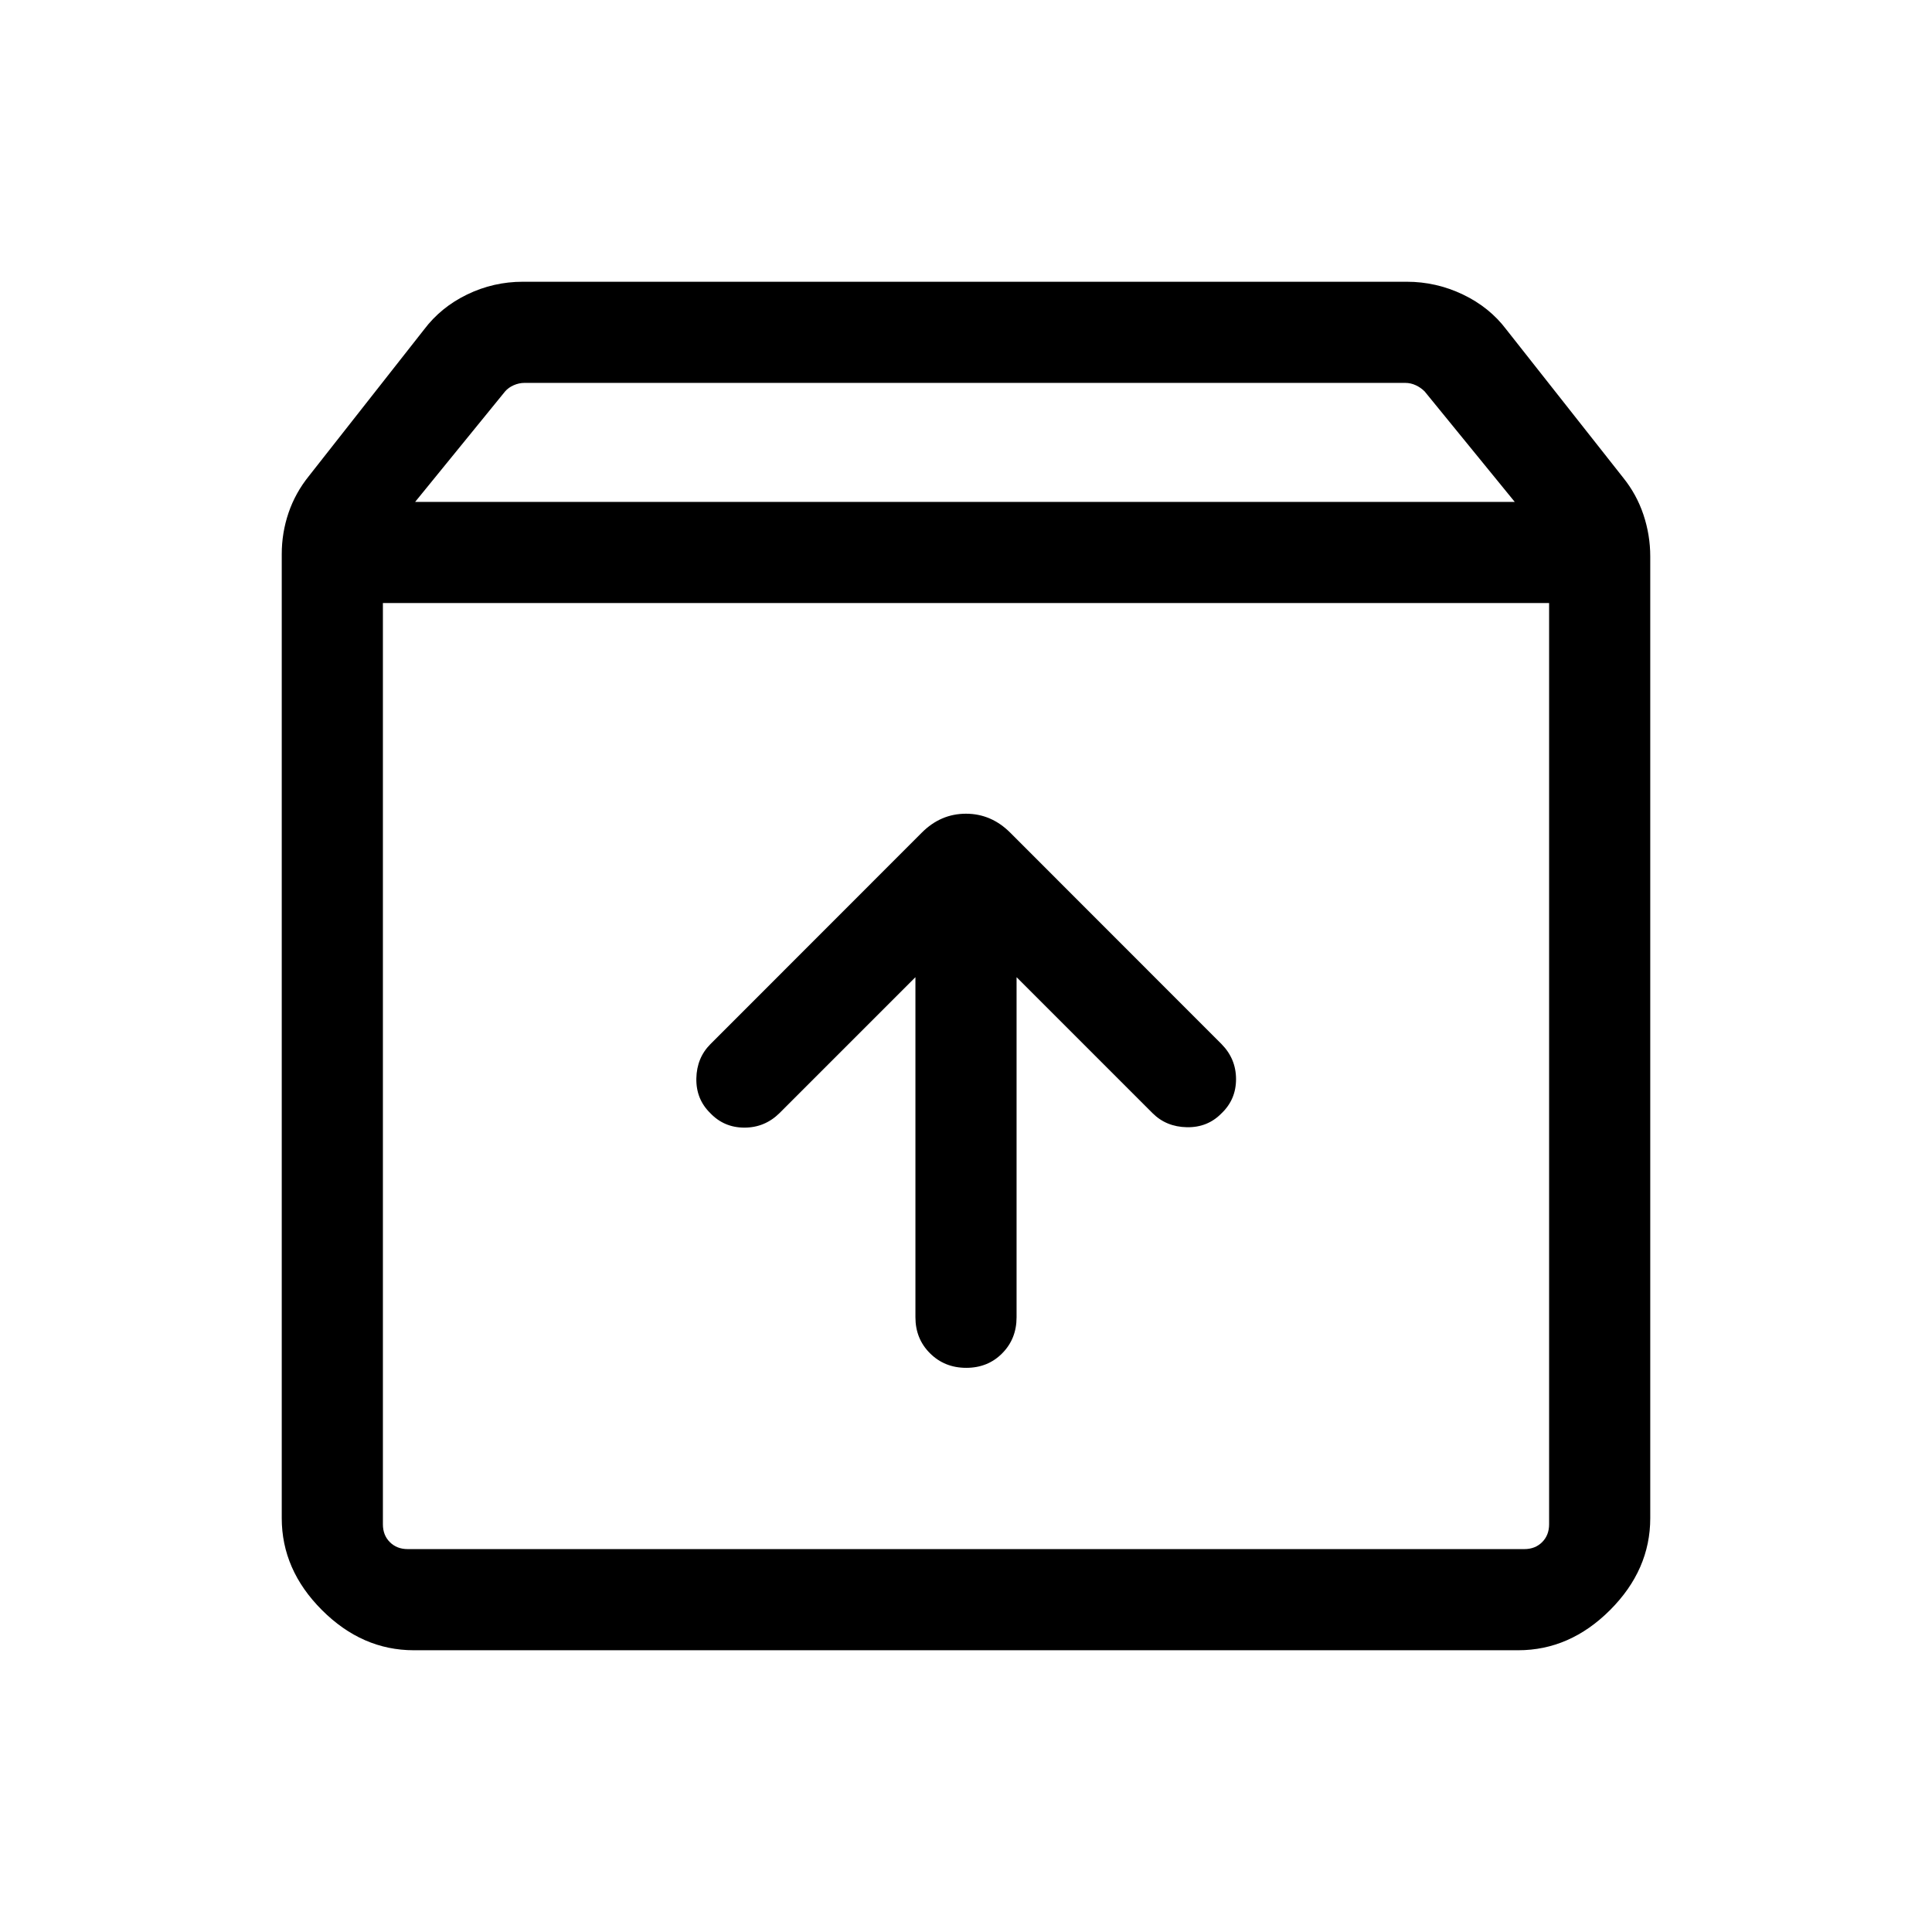 <svg xmlns="http://www.w3.org/2000/svg" viewBox="0 -960 960 960" width="32" height="32"><path d="M480.12-280.33q10.75 0 17.88-7.22 7.13-7.21 7.13-17.91v-168.98l67.54 67.54q6.81 6.82 17.08 7.01 10.28.2 17.22-6.91 7.21-6.86 7.21-16.97 0-10.12-7.21-17.43L501.92-546.31q-9.4-9.36-21.94-9.36-12.54 0-21.9 9.36L353.03-441.2q-6.82 6.81-7.02 17.08-.19 10.27 6.92 17.22 6.85 7.21 16.97 7.21 10.11 0 17.43-7.21l67.54-67.54v168.98q0 10.7 7.25 17.91 7.25 7.22 18 7.22ZM190.26-660.36v457.79q0 5.39 3.46 8.85t8.85 3.46h554.86q5.39 0 8.85-3.46t3.46-8.85v-457.79H190.26ZM205.64-140q-25.7 0-45.67-19.97Q140-179.94 140-205.64v-479q0-10.61 3.37-20.53 3.37-9.91 10.12-18.29l57.23-72.8q8.36-11.1 21.42-17.42Q245.2-820 259.8-820h439.22q14.6 0 27.85 6.32 13.26 6.32 21.62 17.42l58.02 73.57q6.75 8.37 10.12 18.48Q820-694.1 820-683.49v477.85q0 25.7-19.97 45.67Q780.06-140 754.36-140H205.64Zm.64-570.61h546.39l-44.78-54.9q-1.93-1.93-4.43-3.08-2.5-1.15-5.19-1.15H260.59q-2.69 0-5.32 1.15-2.63 1.15-4.29 3.08l-44.7 54.9ZM480-425.31Z"/></svg>
